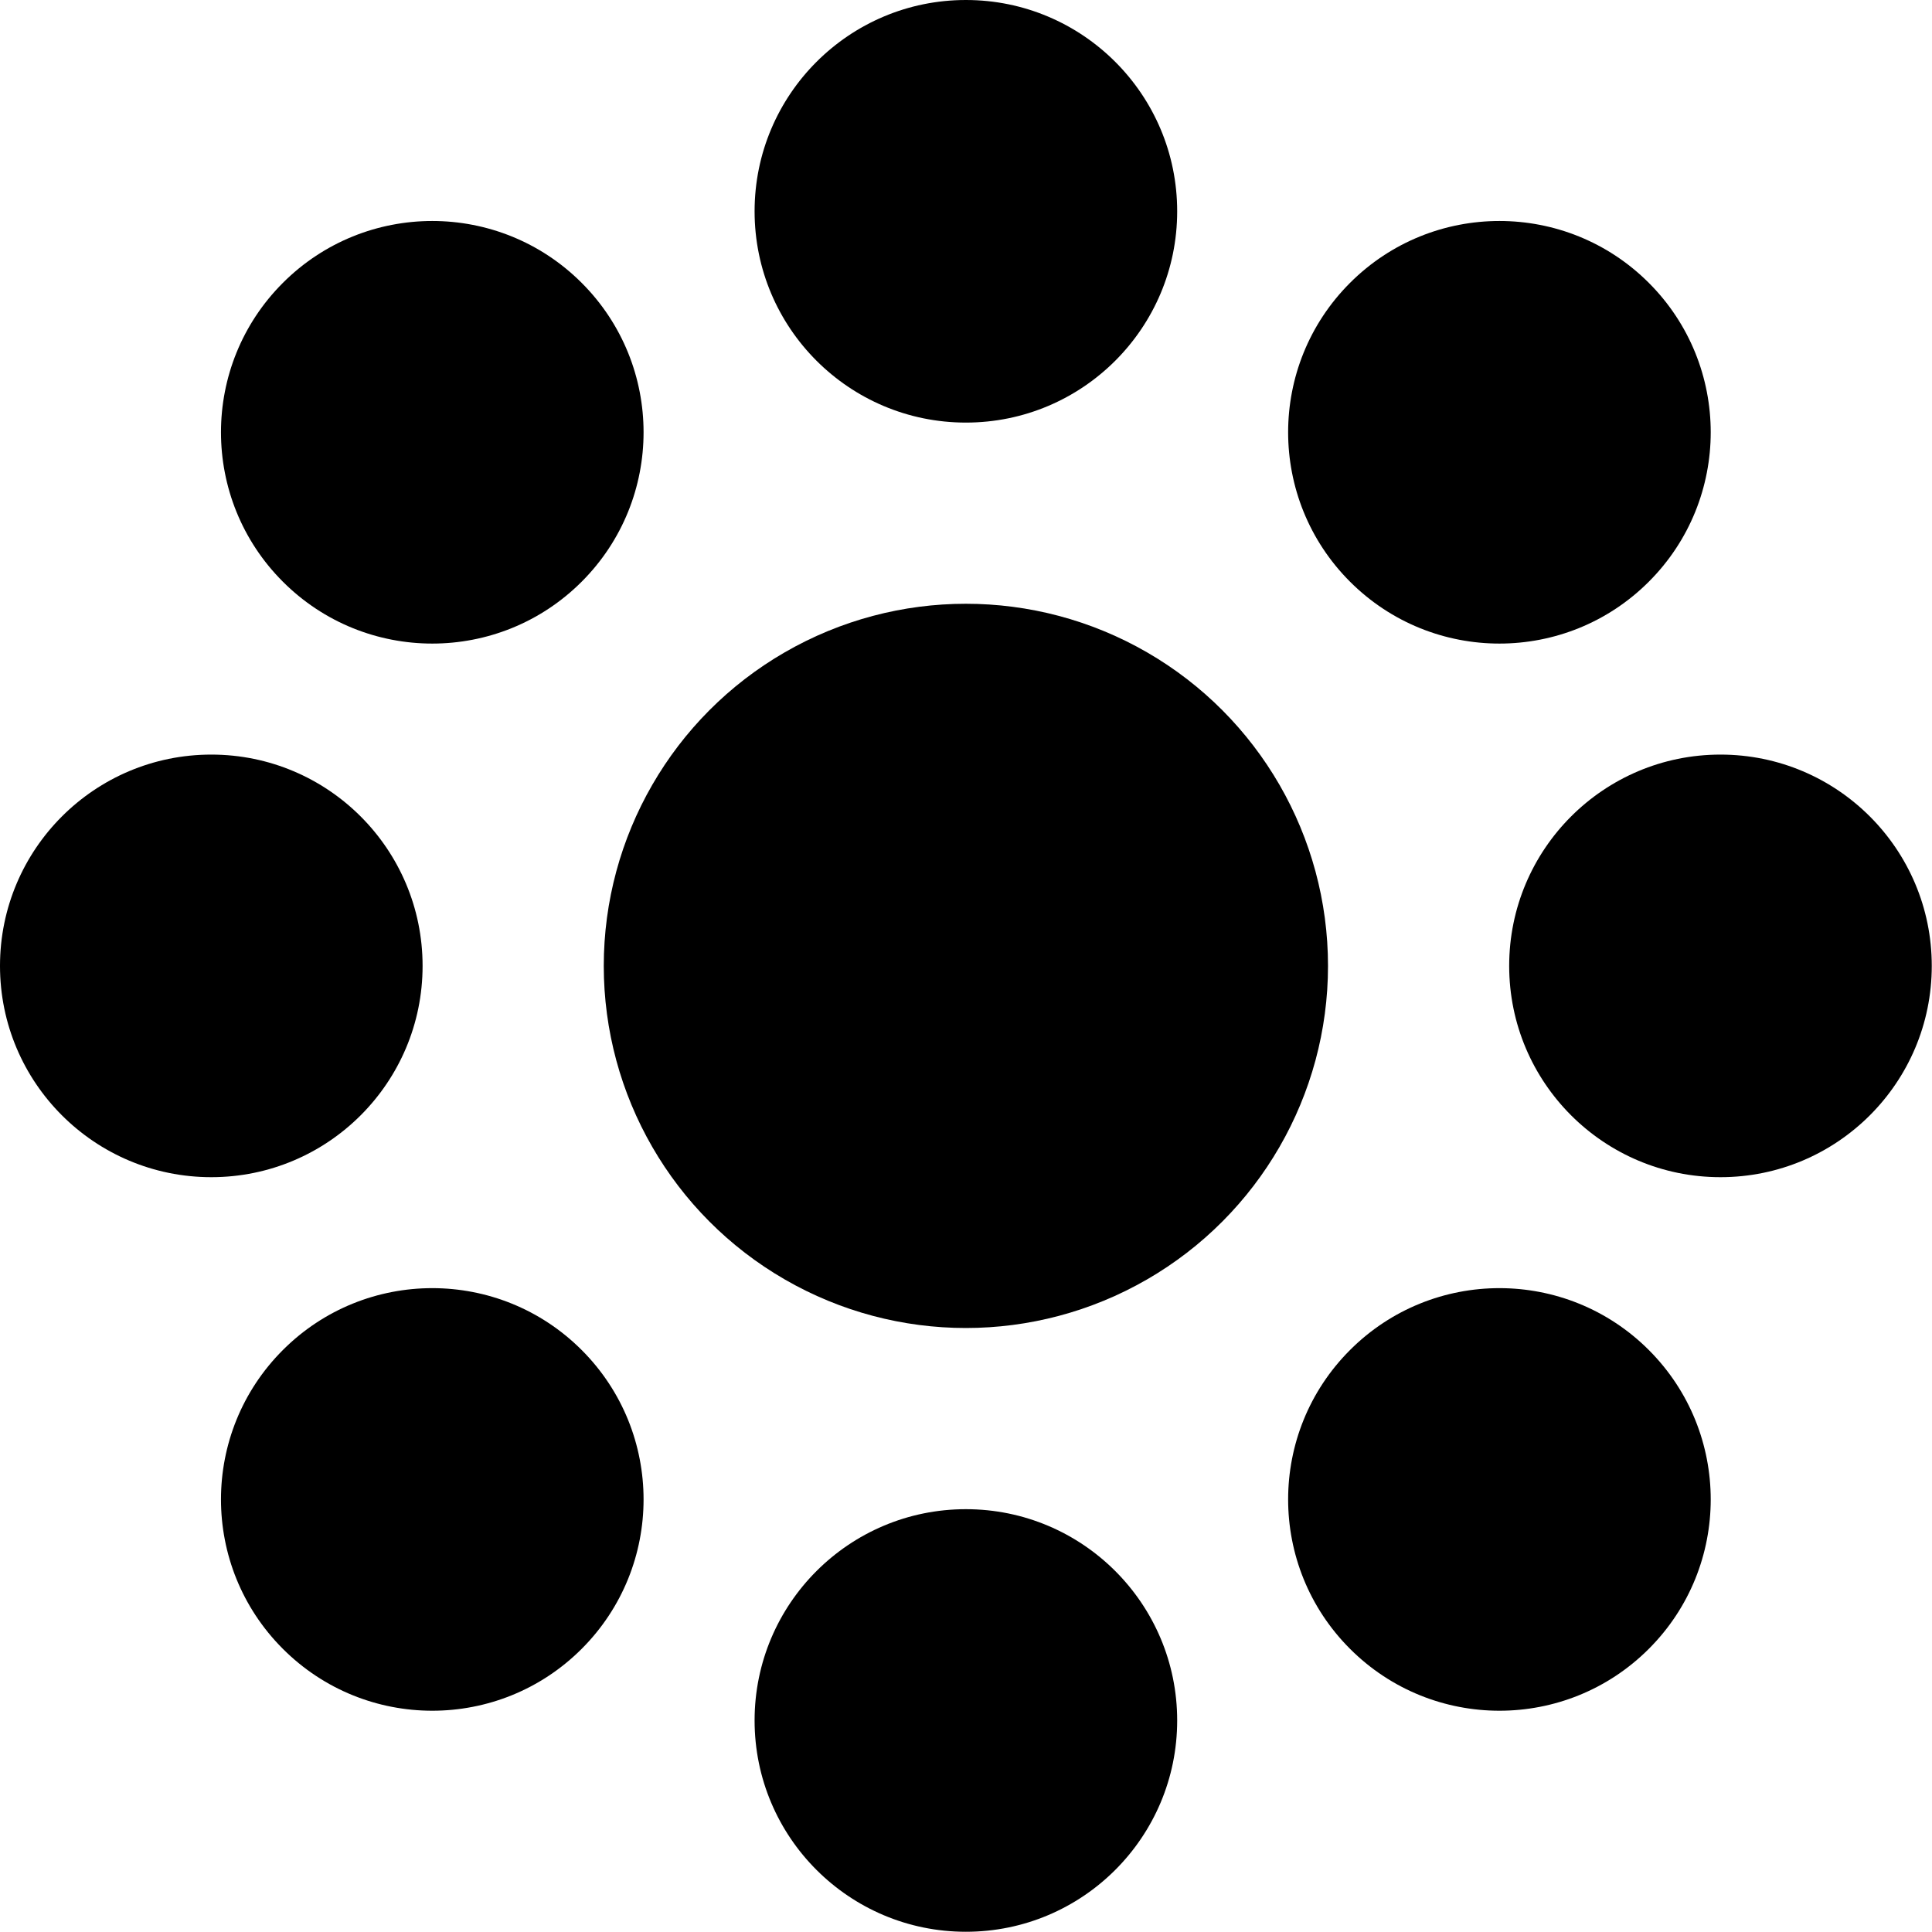 <?xml version="1.0" encoding="UTF-8" standalone="no"?>
<!-- Created with Inkscape (http://www.inkscape.org/) -->

<svg
   width="32"
   height="32"
   viewBox="0 0 8.467 8.467"
   version="1.1"
   id="svg73998"
   inkscape:version="1.2.2 (b0a8486541, 2022-12-01)"
   sodipodi:docname="tray.svg"
   inkscape:export-filename="trayTemplate@x2.png"
   inkscape:export-xdpi="96"
   inkscape:export-ydpi="96"
   xmlns:inkscape="http://www.inkscape.org/namespaces/inkscape"
   xmlns:sodipodi="http://sodipodi.sourceforge.net/DTD/sodipodi-0.dtd"
   xmlns="http://www.w3.org/2000/svg"
   xmlns:svg="http://www.w3.org/2000/svg">
  <sodipodi:namedview
     id="namedview74000"
     pagecolor="#ffffff"
     bordercolor="#666666"
     borderopacity="1.0"
     inkscape:showpageshadow="2"
     inkscape:pageopacity="0.0"
     inkscape:pagecheckerboard="0"
     inkscape:deskcolor="#d1d1d1"
     inkscape:document-units="mm"
     showgrid="true"
     inkscape:zoom="19.02887"
     inkscape:cx="10.79938"
     inkscape:cy="20.652829"
     inkscape:window-width="3072"
     inkscape:window-height="1659"
     inkscape:window-x="0"
     inkscape:window-y="0"
     inkscape:window-maximized="1"
     inkscape:current-layer="layer1">
    <inkscape:grid
       type="xygrid"
       id="grid1639"
       spacingx="0.265"
       spacingy="0.265"
       originx="0"
       originy="0"
       empspacing="2" />
  </sodipodi:namedview>
  <defs
     id="defs73995">
    <clipPath
       clipPathUnits="userSpaceOnUse"
       id="clipPath69399">
      <circle
         style="fill:url(#linearGradient69403);fill-opacity:1;stroke-width:1;paint-order:stroke fill markers;stop-color:#000000"
         id="circle69401"
         r="8.402"
         cy="113.927"
         cx="80.684" />
    </clipPath>
    <clipPath
       clipPathUnits="userSpaceOnUse"
       id="clipPath39525">
      <circle
         style="fill:url(#linearGradient39529);fill-opacity:1;stroke-width:1;paint-order:stroke fill markers;stop-color:#000000"
         id="circle39527"
         r="8.402"
         cy="113.927"
         cx="80.684" />
    </clipPath>
    <clipPath
       clipPathUnits="userSpaceOnUse"
       id="clipPath72651">
      <path
         id="path72653"
         style="fill:#6299a4;fill-opacity:0.685;stroke-width:1;paint-order:stroke fill markers;stop-color:#000000"
         d="m 77.654,113.138 c -0.42,0.045 -0.923,-0.295 -0.968,-0.715 -0.045,-0.42 0.33,-0.746 0.75,-0.791 0.42,-0.045 0.727,0.207 0.772,0.628 0.045,0.42 -0.134,0.834 -0.554,0.879 z"
         sodipodi:nodetypes="sssss" />
    </clipPath>
    <clipPath
       clipPathUnits="userSpaceOnUse"
       id="clipPath72819">
      <path
         id="path72821"
         style="fill:#6c9098;fill-opacity:0.685;stroke-width:1;paint-order:stroke fill markers;stop-color:#000000"
         d="m 79.938,110.4 c -3e-6,0.423 -0.392,0.886 -0.814,0.886 -0.423,0 -0.707,-0.408 -0.707,-0.83 -2e-6,-0.423 0.284,-0.701 0.707,-0.701 0.423,0 0.814,0.222 0.814,0.645 z"
         sodipodi:nodetypes="sssss" />
    </clipPath>
    <clipPath
       clipPathUnits="userSpaceOnUse"
       id="clipPath73313">
      <path
         id="path73315"
         style="fill:#ad624f;fill-opacity:0.62;stroke-width:1;paint-order:stroke fill markers;stop-color:#000000"
         d="m 141.163,21.734 c 0.267,0.328 0.255,0.935 -0.073,1.202 -0.328,0.267 -0.805,0.129 -1.072,-0.199 -0.267,-0.328 -0.222,-0.723 0.106,-0.989 0.328,-0.267 0.772,-0.341 1.039,-0.013 z m 0.27,3.429 c -0.265,0.329 -0.861,0.444 -1.19,0.179 -0.329,-0.265 -0.294,-0.761 -0.029,-1.09 0.265,-0.329 0.661,-0.368 0.99,-0.102 0.329,0.265 0.495,0.684 0.229,1.013 z" />
    </clipPath>
  </defs>
  <g
     inkscape:label="Layer 1"
     inkscape:groupmode="layer"
     id="layer1"
     transform="translate(-439.541,-295.83)">
    <circle
       style="fill:#000000;fill-opacity:1;stroke:none;stroke-width:0.635;stroke-dasharray:none;stroke-opacity:1;paint-order:stroke fill markers;stop-color:#000000"
       id="path5251"
       cx="443.774"
       cy="300.063"
       r="1.587" />
    <circle
       style="fill:#000000;fill-opacity:1;stroke:none;stroke-width:0.37;stroke-dasharray:none;stroke-opacity:1;paint-order:stroke fill markers;stop-color:#000000"
       id="circle5253"
       cx="447.081"
       cy="300.063"
       r="0.926"
       inkscape:transform-center-x="-3.307286"
       inkscape:transform-center-y="4.8412501e-06" />
    <circle
       style="fill:#000000;fill-opacity:1;stroke:none;stroke-width:0.37;stroke-dasharray:none;stroke-opacity:1;paint-order:stroke fill markers;stop-color:#000000"
       id="circle5309"
       cx="303.37"
       cy="-443.774"
       r="0.926"
       inkscape:transform-center-x="-4.4147138e-06"
       inkscape:transform-center-y="3.3072864"
       transform="rotate(90)" />
    <circle
       style="fill:#000000;fill-opacity:1;stroke:none;stroke-width:0.37;stroke-dasharray:none;stroke-opacity:1;paint-order:stroke fill markers;stop-color:#000000"
       id="circle5311"
       cx="-440.467"
       cy="-300.063"
       r="0.926"
       inkscape:transform-center-x="3.3072772"
       inkscape:transform-center-y="4.8147138e-06"
       transform="scale(-1)" />
    <circle
       style="fill:#000000;fill-opacity:1;stroke:none;stroke-width:0.37;stroke-dasharray:none;stroke-opacity:1;paint-order:stroke fill markers;stop-color:#000000"
       id="circle5313"
       cx="-296.756"
       cy="443.774"
       r="0.926"
       inkscape:transform-center-x="-4.3852862e-06"
       inkscape:transform-center-y="-3.3072768"
       transform="rotate(-90)" />
    <circle
       style="fill:#000000;fill-opacity:1;stroke:none;stroke-width:0.37;stroke-dasharray:none;stroke-opacity:1;paint-order:stroke fill markers;stop-color:#000000"
       id="circle5315"
       cx="529.279"
       cy="-101.619"
       r="0.926"
       inkscape:transform-center-x="-2.3385902"
       inkscape:transform-center-y="2.338602"
       transform="rotate(45)" />
    <circle
       style="fill:#000000;fill-opacity:1;stroke:none;stroke-width:0.37;stroke-dasharray:none;stroke-opacity:1;paint-order:stroke fill markers;stop-color:#000000"
       id="circle5317"
       cx="-98.312"
       cy="-525.972"
       r="0.926"
       inkscape:transform-center-x="2.3385907"
       inkscape:transform-center-y="2.3386235"
       transform="rotate(135)" />
    <circle
       style="fill:#000000;fill-opacity:1;stroke:none;stroke-width:0.37;stroke-dasharray:none;stroke-opacity:1;paint-order:stroke fill markers;stop-color:#000000"
       id="circle5319"
       cx="-522.665"
       cy="101.619"
       r="0.926"
       inkscape:transform-center-x="2.3386123"
       inkscape:transform-center-y="-2.3386005"
       transform="rotate(-135)" />
    <circle
       style="fill:#000000;fill-opacity:1;stroke:none;stroke-width:0.37;stroke-dasharray:none;stroke-opacity:1;paint-order:stroke fill markers;stop-color:#000000"
       id="circle5321"
       cx="104.926"
       cy="525.972"
       r="0.926"
       inkscape:transform-center-x="-2.3386118"
       inkscape:transform-center-y="-2.338579"
       transform="rotate(-45)" />
  </g>
</svg>
